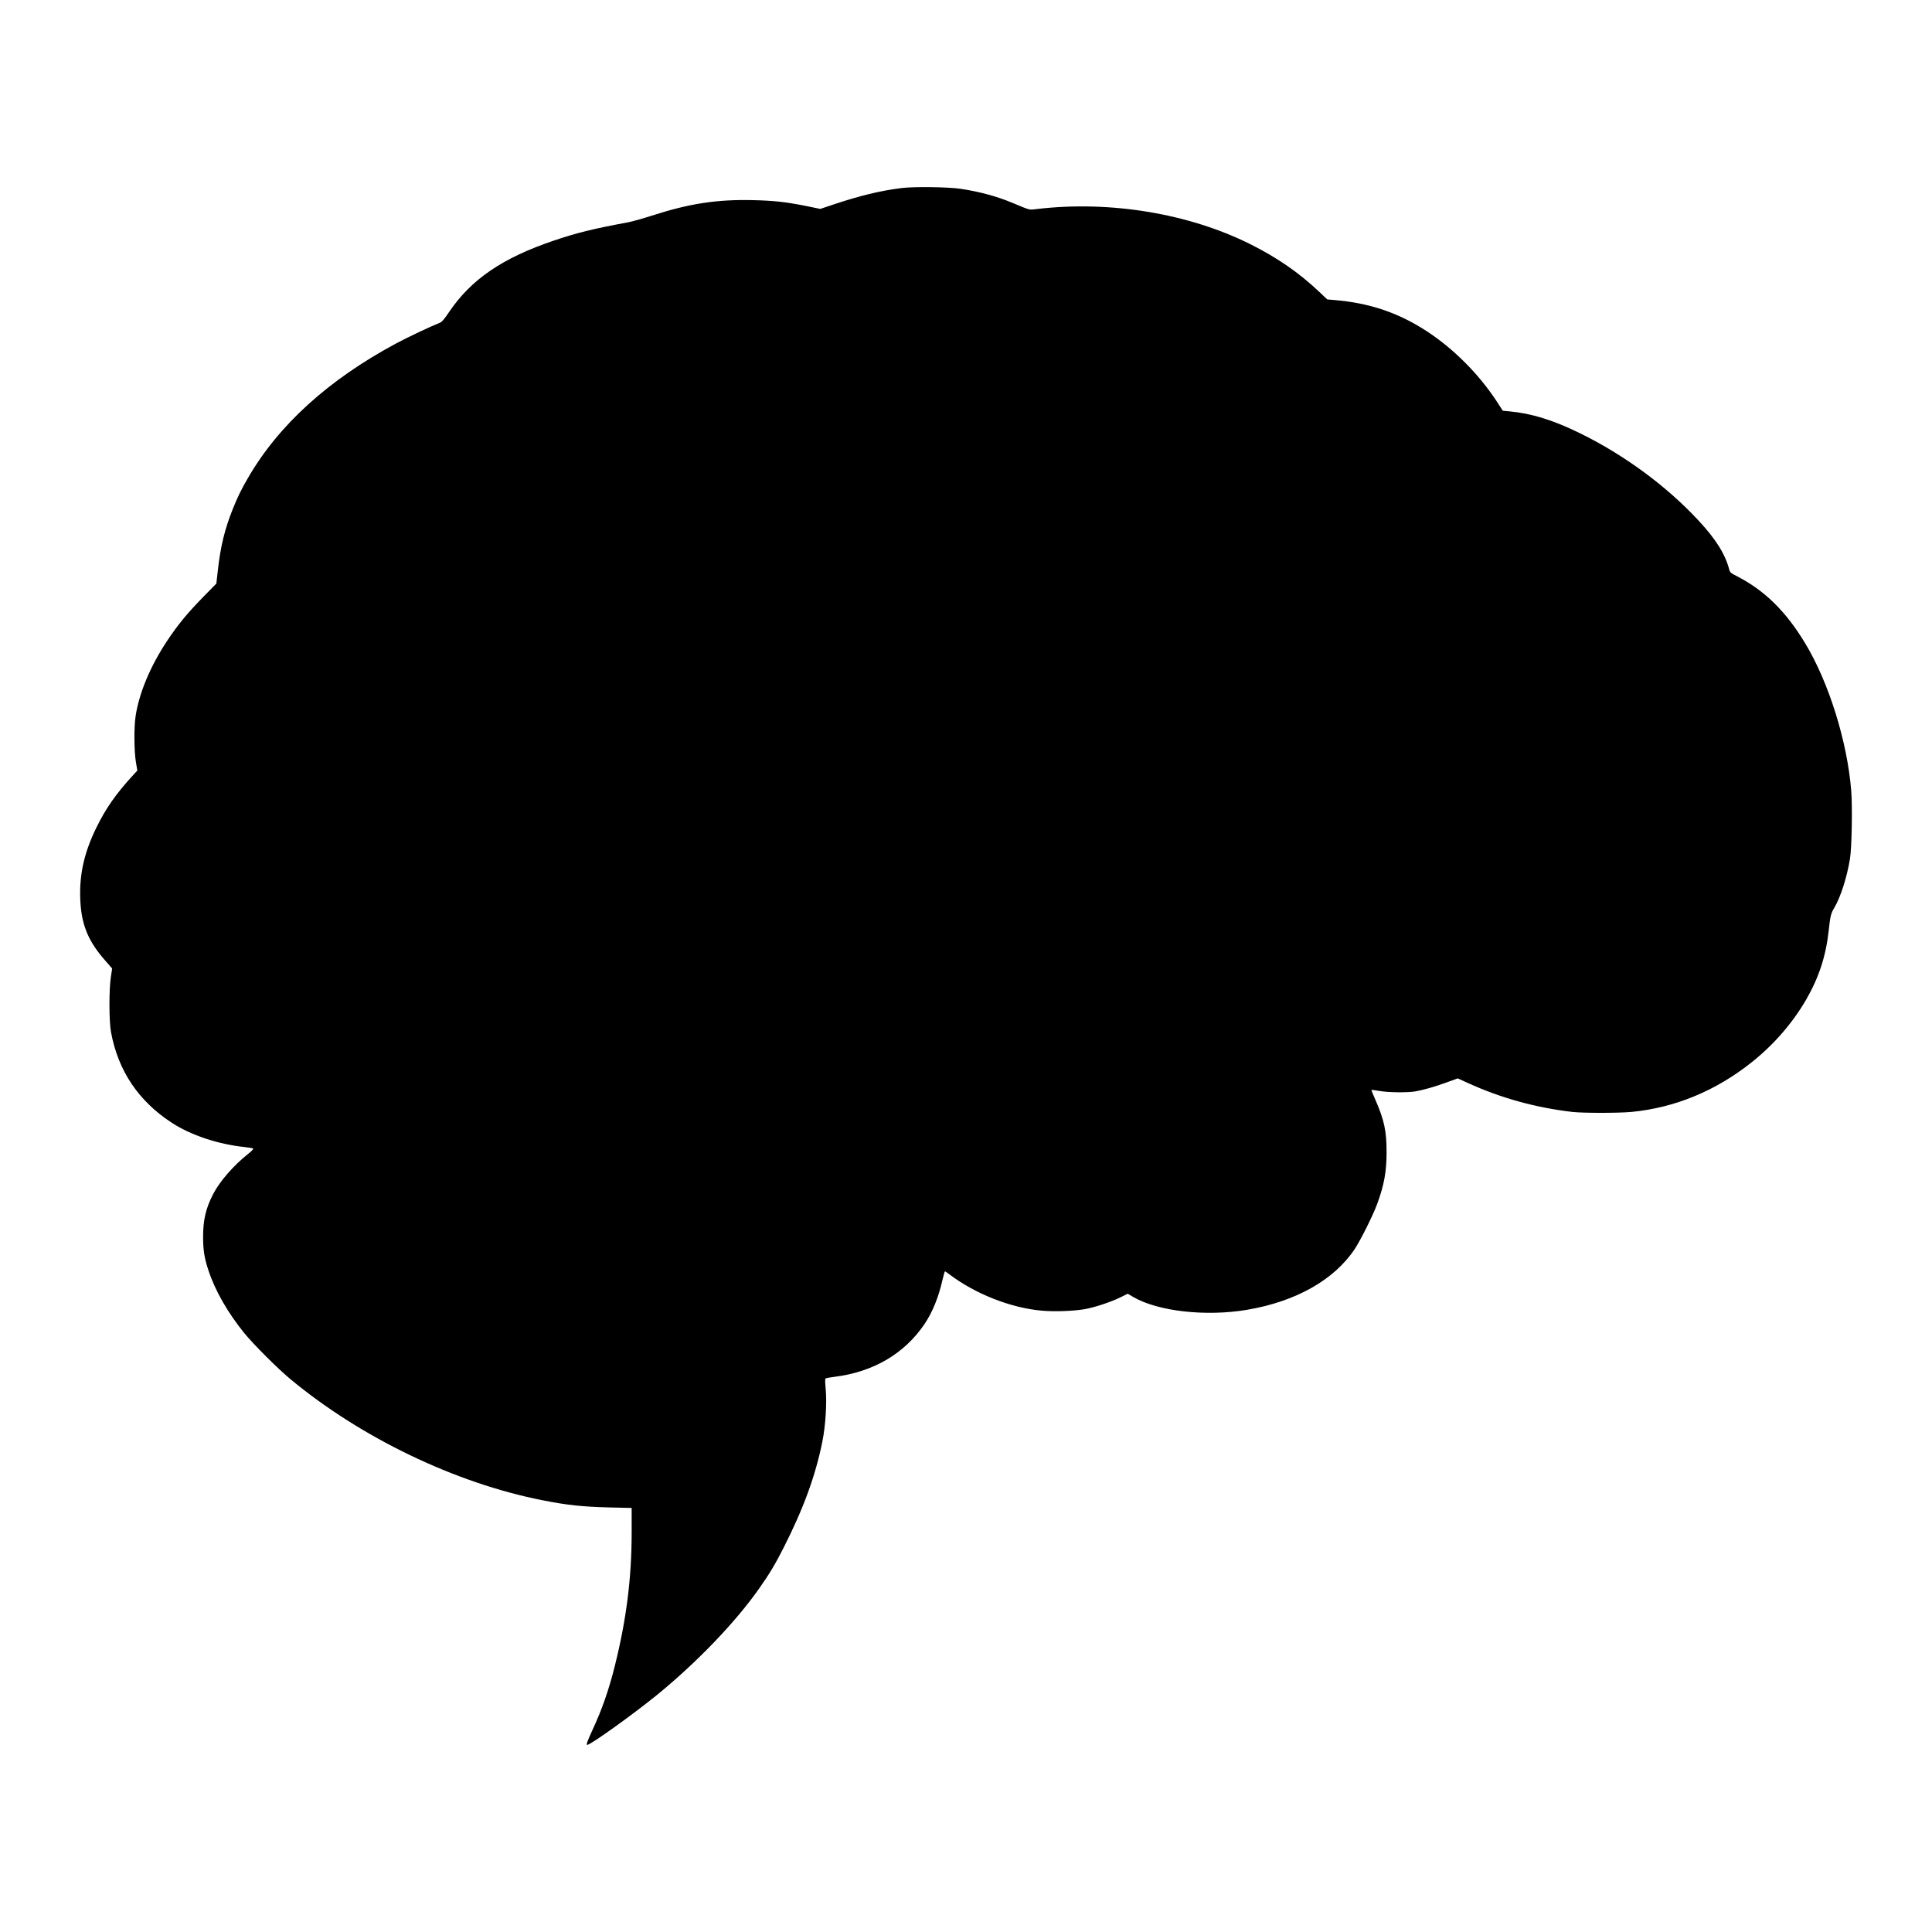<?xml version="1.0" encoding="UTF-8" standalone="no"?>
<svg
   version="1.0"
   width="100mm"
   height="100mm"
   viewBox="0 0 283.465 283.465"
   preserveAspectRatio="xMidYMid meet"
   id="svg8"
   sodipodi:docname="06_Mindthief.svg"
   inkscape:version="1.1 (c4e8f9ed74, 2021-05-24)"
   xmlns:inkscape="http://www.inkscape.org/namespaces/inkscape"
   xmlns:sodipodi="http://sodipodi.sourceforge.net/DTD/sodipodi-0.dtd"
   xmlns="http://www.w3.org/2000/svg"
   xmlns:svg="http://www.w3.org/2000/svg">
  <defs
     id="defs12" />
  <sodipodi:namedview
     id="namedview10"
     pagecolor="#ffffff"
     bordercolor="#666666"
     borderopacity="1.0"
     inkscape:pageshadow="2"
     inkscape:pageopacity="0.0"
     inkscape:pagecheckerboard="0"
     inkscape:document-units="pt"
     showgrid="false"
     units="mm"
     width="100mm"
     inkscape:zoom="0.28295278"
     inkscape:cx="1487.8808"
     inkscape:cy="1282.8996"
     inkscape:window-width="1920"
     inkscape:window-height="1029"
     inkscape:window-x="0"
     inkscape:window-y="0"
     inkscape:window-maximized="1"
     inkscape:current-layer="svg8" />
  <g
     transform="matrix(0.012,0,0,-0.012,8.438,256.011)"
     fill="#000000"
     stroke="none"
     id="g6">
    <path
       d="m 10320,19035 c -258,-32 -517,-95 -829,-200 l -165,-55 -170,35 c -250,50 -394,66 -647,72 -444,11 -780,-40 -1244,-190 -110,-35 -240,-72 -290,-81 -431,-80 -624,-128 -900,-221 -633,-213 -1019,-476 -1291,-881 -56,-83 -83,-115 -107,-125 -116,-46 -406,-183 -539,-255 -827,-444 -1438,-999 -1812,-1648 -82,-142 -122,-224 -183,-375 -98,-245 -149,-453 -182,-744 l -19,-168 -164,-167 c -193,-198 -305,-334 -437,-532 -205,-308 -343,-638 -386,-920 -21,-134 -19,-425 3,-561 l 18,-106 -59,-64 c -204,-223 -328,-401 -442,-634 -157,-320 -216,-602 -194,-928 19,-277 103,-472 303,-698 l 84,-96 -16,-104 c -23,-155 -23,-541 2,-674 87,-472 334,-841 741,-1107 232,-152 566,-264 890,-298 55,-6 103,-14 108,-19 5,-5 -24,-35 -65,-67 -176,-140 -344,-333 -425,-489 -90,-174 -123,-316 -123,-525 0,-160 16,-261 66,-410 82,-249 237,-518 439,-767 113,-138 405,-430 560,-559 864,-718 2018,-1273 3085,-1483 311,-61 482,-79 828,-88 l 262,-6 V 2601 C 7020,2039 6956,1534 6814,965 6739,667 6659,436 6539,178 6477,43 6462,0 6477,0 c 41,0 572,381 863,619 489,401 954,886 1243,1299 124,176 196,297 297,497 241,475 387,875 471,1290 40,198 58,482 41,652 -8,86 -8,119 0,124 6,4 54,12 107,19 475,59 856,282 1102,646 97,144 172,328 220,542 13,56 26,102 30,102 3,0 26,-15 50,-34 316,-241 755,-414 1135,-447 149,-13 376,-6 514,17 117,18 332,89 448,147 l 87,43 65,-38 c 300,-177 891,-244 1397,-158 594,101 1061,365 1312,740 73,110 223,410 276,553 85,233 115,395 115,632 0,262 -28,393 -138,645 -28,63 -49,116 -47,118 2,2 47,-4 99,-13 112,-19 344,-21 438,-5 101,18 238,57 383,110 l 135,49 119,-54 c 407,-186 829,-303 1281,-356 132,-15 566,-15 725,0 530,51 1030,257 1469,607 268,213 494,473 661,757 158,272 246,537 280,847 20,186 28,217 70,287 75,125 154,370 191,598 22,135 31,633 15,833 -49,604 -275,1327 -566,1806 -233,385 -491,639 -824,811 -86,44 -91,49 -102,88 -49,187 -165,372 -376,598 -391,421 -907,801 -1448,1066 -331,162 -593,243 -867,268 l -77,7 -79,122 c -218,330 -522,635 -847,848 -348,228 -703,348 -1135,384 l -85,7 -95,90 c -249,236 -518,422 -849,587 -752,375 -1712,533 -2601,429 -106,-13 -76,-20 -317,80 -184,76 -396,133 -623,167 -149,22 -569,28 -720,9 z"
       id="path4" />
  </g>
</svg>
